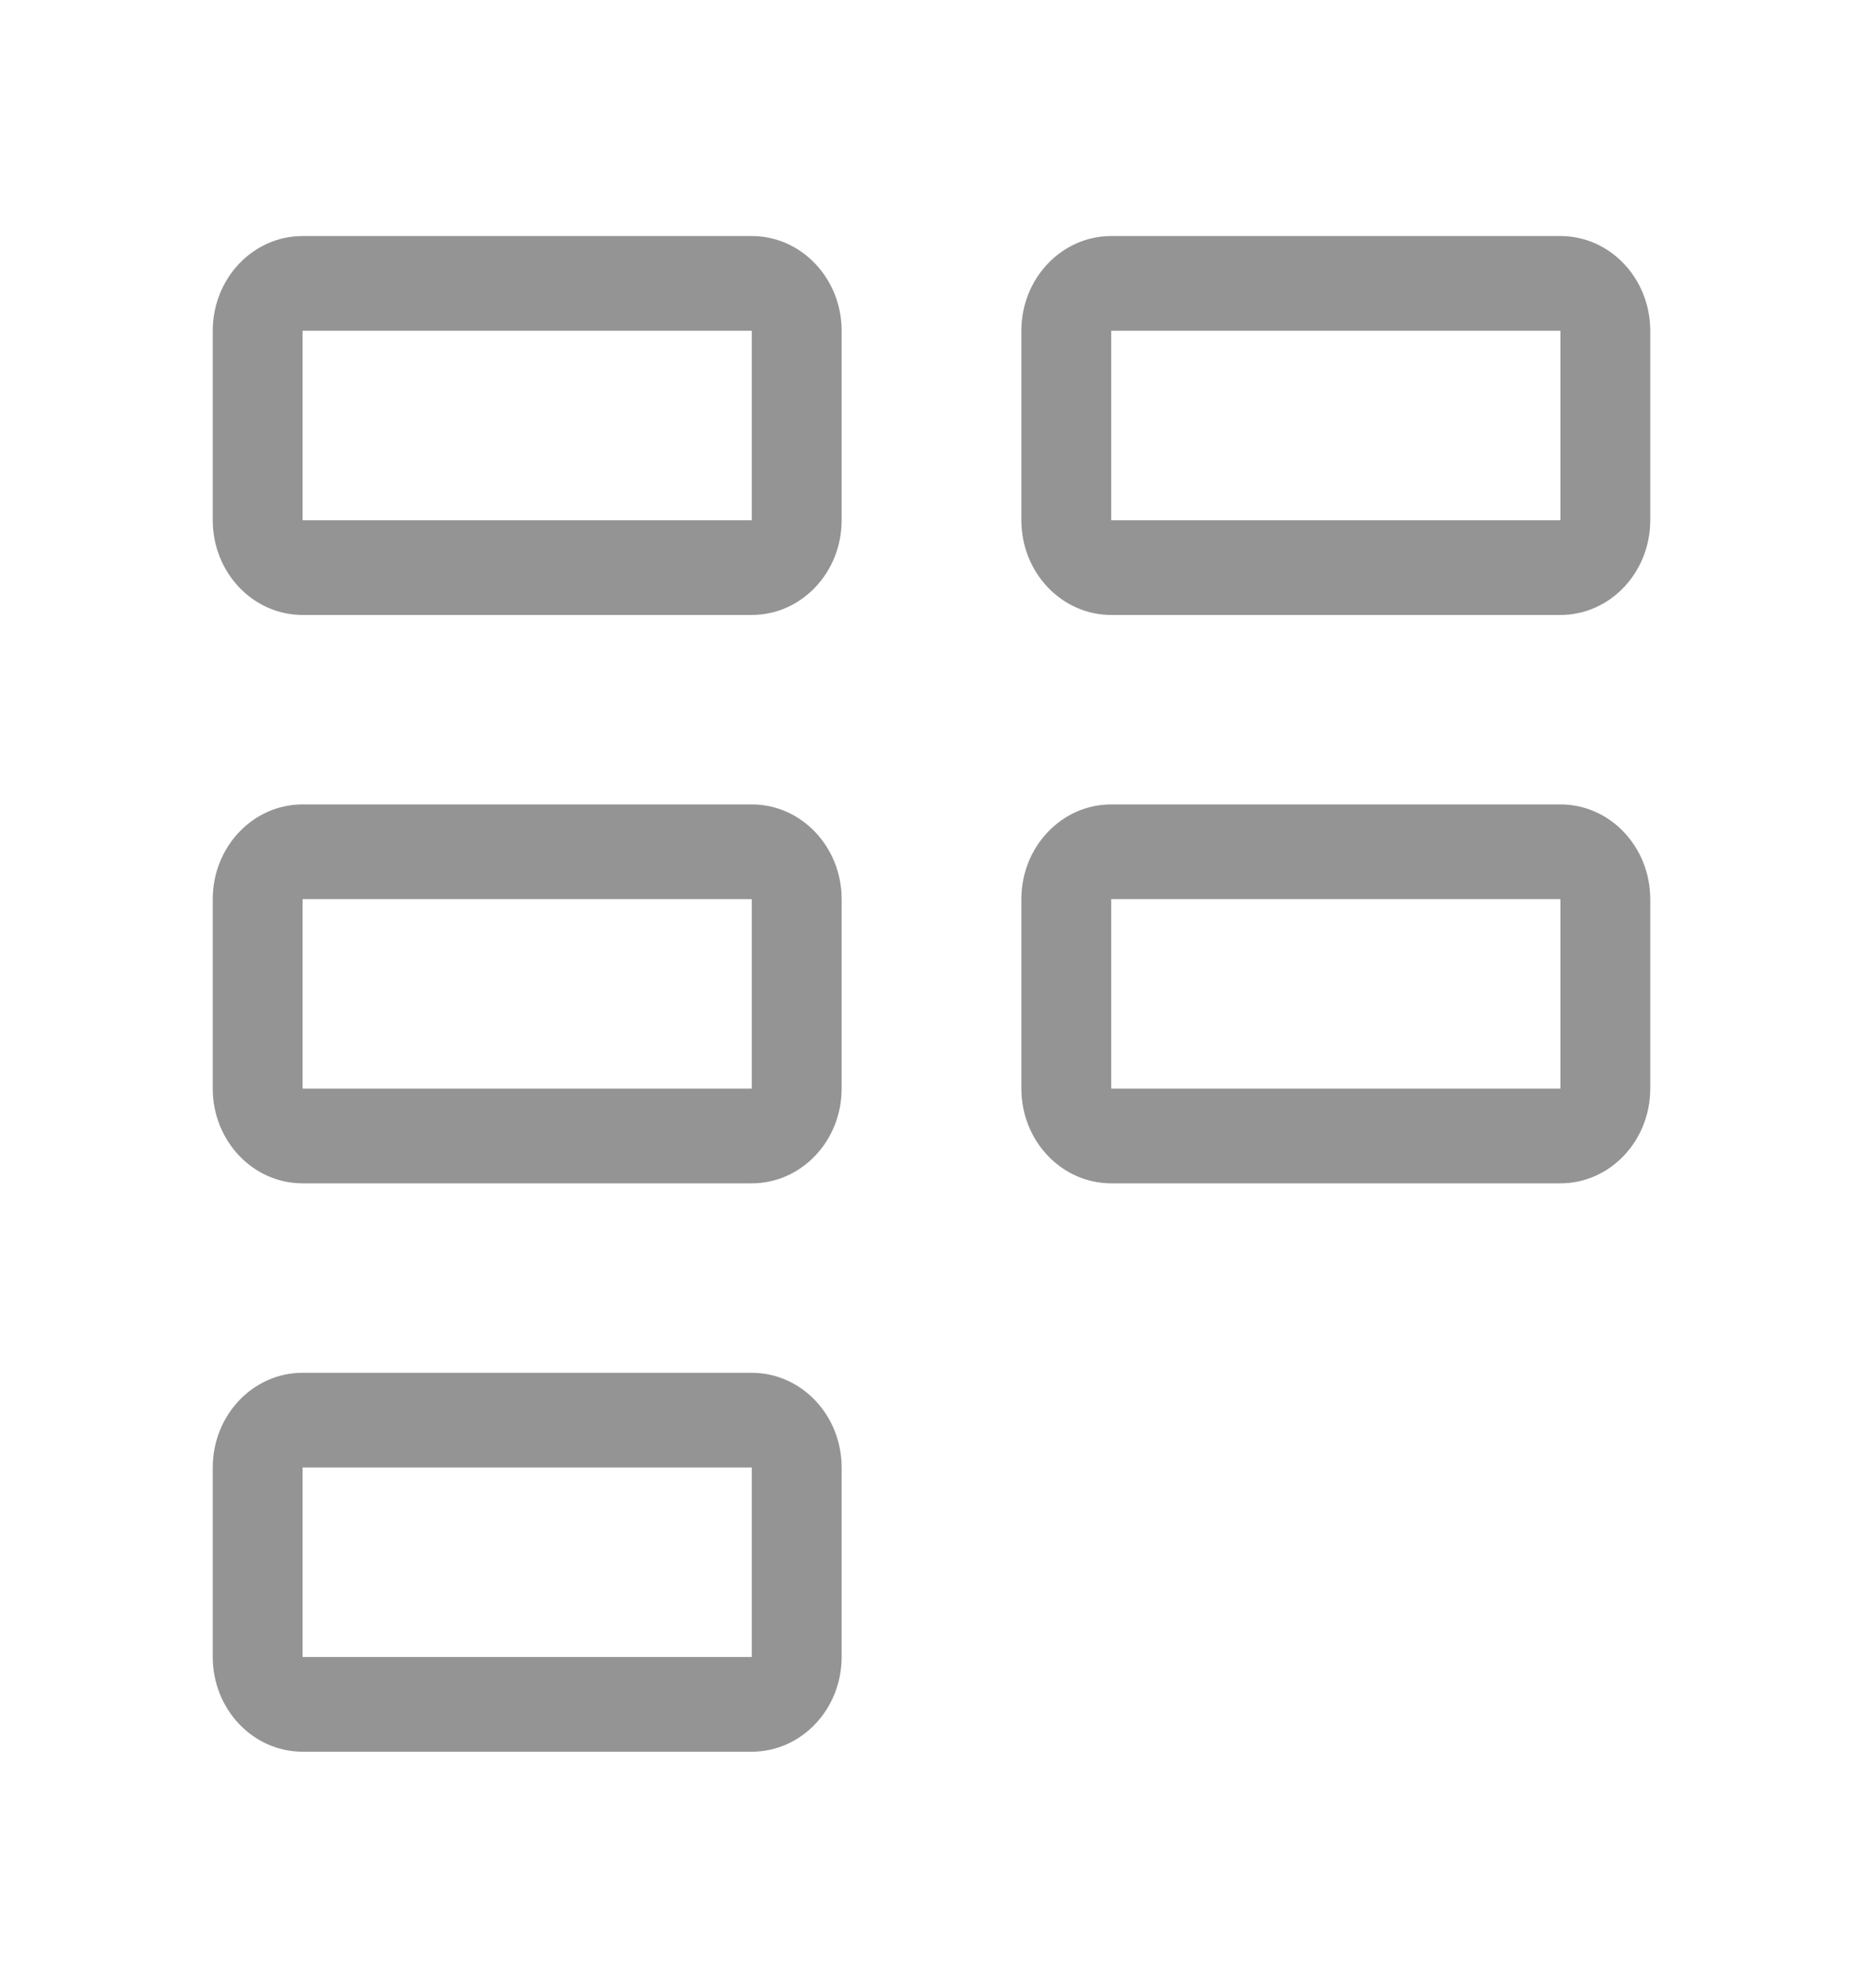<svg width="30" height="32" viewBox="0 0 30 32" xmlns="http://www.w3.org/2000/svg">
<path d="M3.426 5.325C3.426 4.483 4.073 3.8 4.872 3.8H12.106C12.905 3.8 13.553 4.483 13.553 5.325V8.375C13.553 9.217 12.905 9.9 12.106 9.9H4.872C4.073 9.9 3.426 9.217 3.426 8.375V5.325ZM12.106 5.325H4.872V8.375H12.106V5.325Z" fill="#949494"/>
<path d="M3.426 14.475C3.426 13.633 4.073 12.95 4.872 12.95H12.106C12.905 12.95 13.553 13.633 13.553 14.475V17.525C13.553 18.367 12.905 19.05 12.106 19.05H4.872C4.073 19.05 3.426 18.367 3.426 17.525V14.475ZM12.106 14.475H4.872V17.525H12.106V14.475Z" fill="#949494"/>
<path d="M4.872 22.1C4.073 22.1 3.426 22.783 3.426 23.625V26.675C3.426 27.517 4.073 28.2 4.872 28.2H12.106C12.905 28.2 13.553 27.517 13.553 26.675V23.625C13.553 22.783 12.905 22.1 12.106 22.1H4.872ZM4.872 23.625H12.106V26.675H4.872V23.625Z" fill="#949494"/>
<path d="M16.447 5.325C16.447 4.483 17.095 3.8 17.894 3.8H25.128C25.927 3.8 26.574 4.483 26.574 5.325V8.375C26.574 9.217 25.927 9.9 25.128 9.9H17.894C17.095 9.9 16.447 9.217 16.447 8.375V5.325ZM25.128 5.325H17.894V8.375H25.128V5.325Z" fill="#949494"/>
<path d="M17.894 12.95C17.095 12.95 16.447 13.633 16.447 14.475V17.525C16.447 18.367 17.095 19.05 17.894 19.05H25.128C25.927 19.05 26.574 18.367 26.574 17.525V14.475C26.574 13.633 25.927 12.95 25.128 12.95H17.894ZM17.894 14.475H25.128V17.525H17.894V14.475Z" fill="#949494"/>
</svg>
